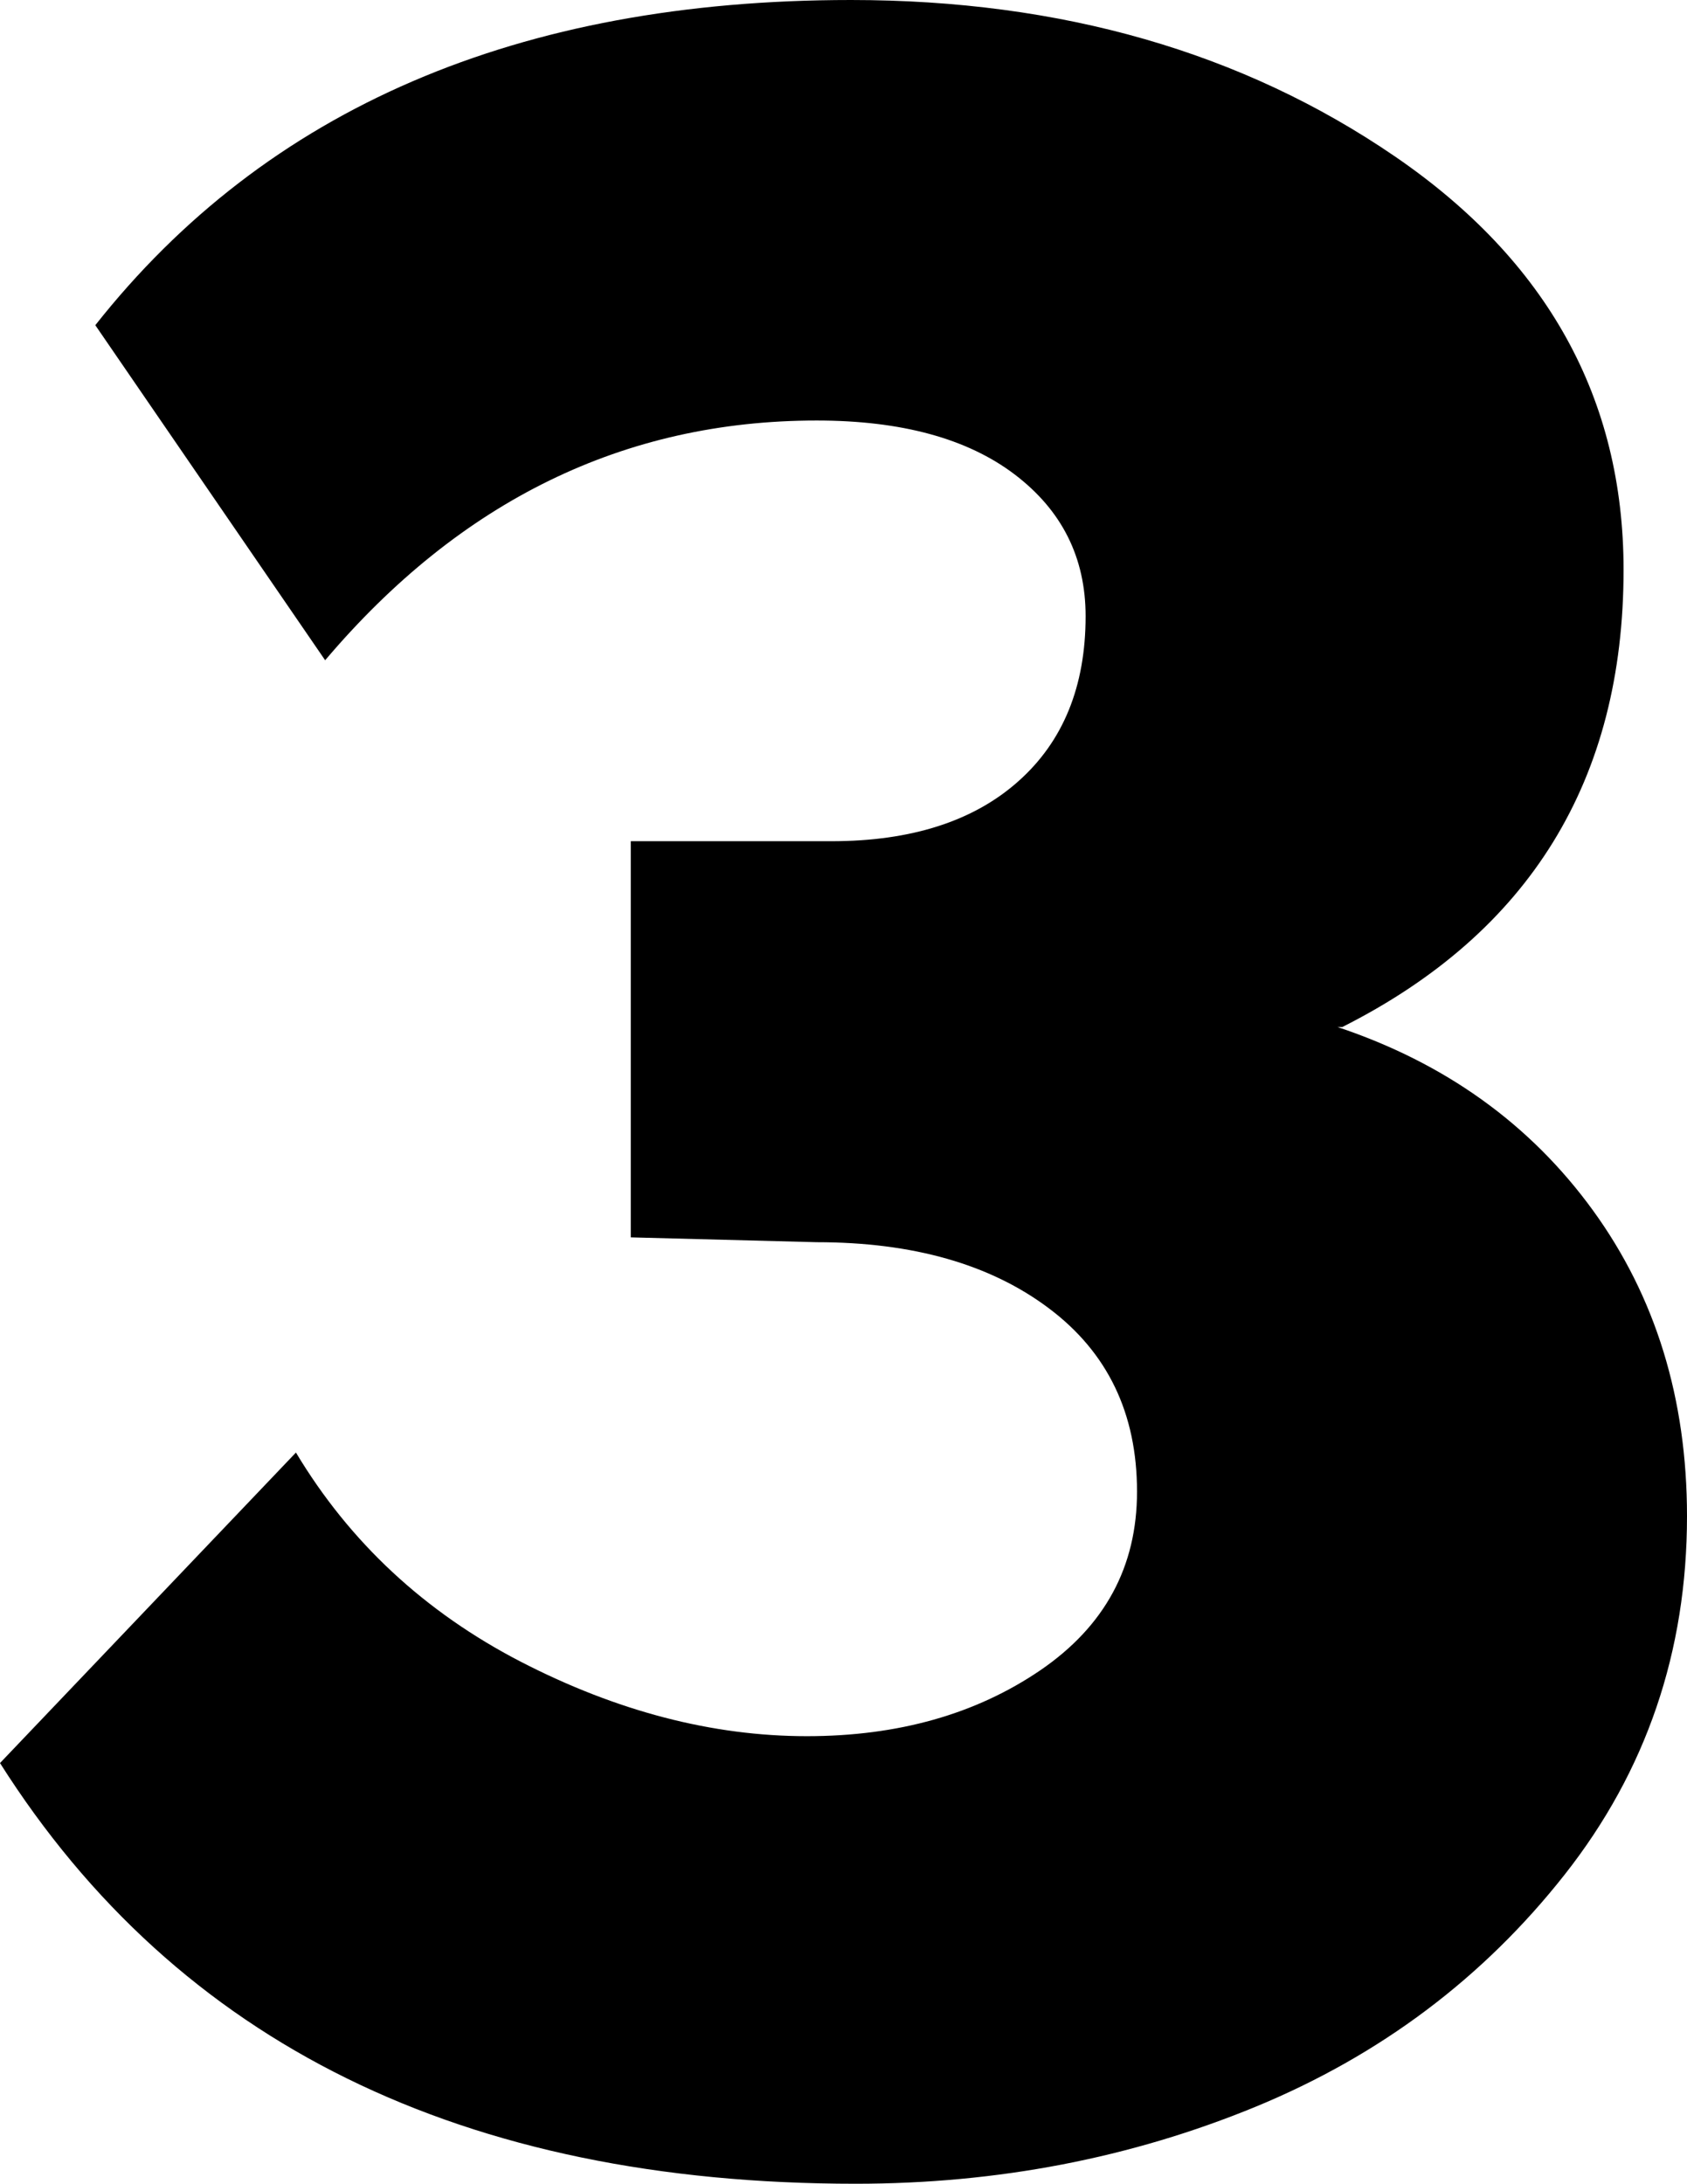 <svg width="10.107" height="13.081" viewBox="1.289 -34.497 10.107 13.081" xmlns="http://www.w3.org/2000/svg"><path d="M1.289 -23.936L3.062 -25.796C3.384 -25.259 3.833 -24.841 4.409 -24.543C4.985 -24.246 5.557 -24.097 6.123 -24.097C6.67 -24.097 7.136 -24.229 7.522 -24.492C7.908 -24.756 8.101 -25.112 8.101 -25.562C8.101 -26.03 7.925 -26.396 7.573 -26.66C7.222 -26.924 6.758 -27.056 6.182 -27.056L5.068 -27.085L5.068 -29.458L6.27 -29.458C6.748 -29.458 7.122 -29.578 7.39 -29.817C7.659 -30.056 7.793 -30.386 7.793 -30.806C7.793 -31.157 7.651 -31.44 7.368 -31.655C7.085 -31.87 6.689 -31.978 6.182 -31.978C5.029 -31.978 4.048 -31.499 3.237 -30.542L1.86 -32.549C2.886 -33.848 4.395 -34.497 6.387 -34.497C7.646 -34.497 8.733 -34.185 9.646 -33.56C10.559 -32.935 11.016 -32.109 11.016 -31.084C11.016 -29.824 10.454 -28.911 9.331 -28.345L9.302 -28.345C9.946 -28.13 10.457 -27.764 10.833 -27.246C11.208 -26.729 11.396 -26.118 11.396 -25.415C11.396 -24.604 11.152 -23.889 10.664 -23.269C10.176 -22.649 9.558 -22.185 8.811 -21.877C8.064 -21.57 7.266 -21.416 6.416 -21.416C4.062 -21.416 2.354 -22.256 1.289 -23.936ZM1.289 -23.936"></path></svg>